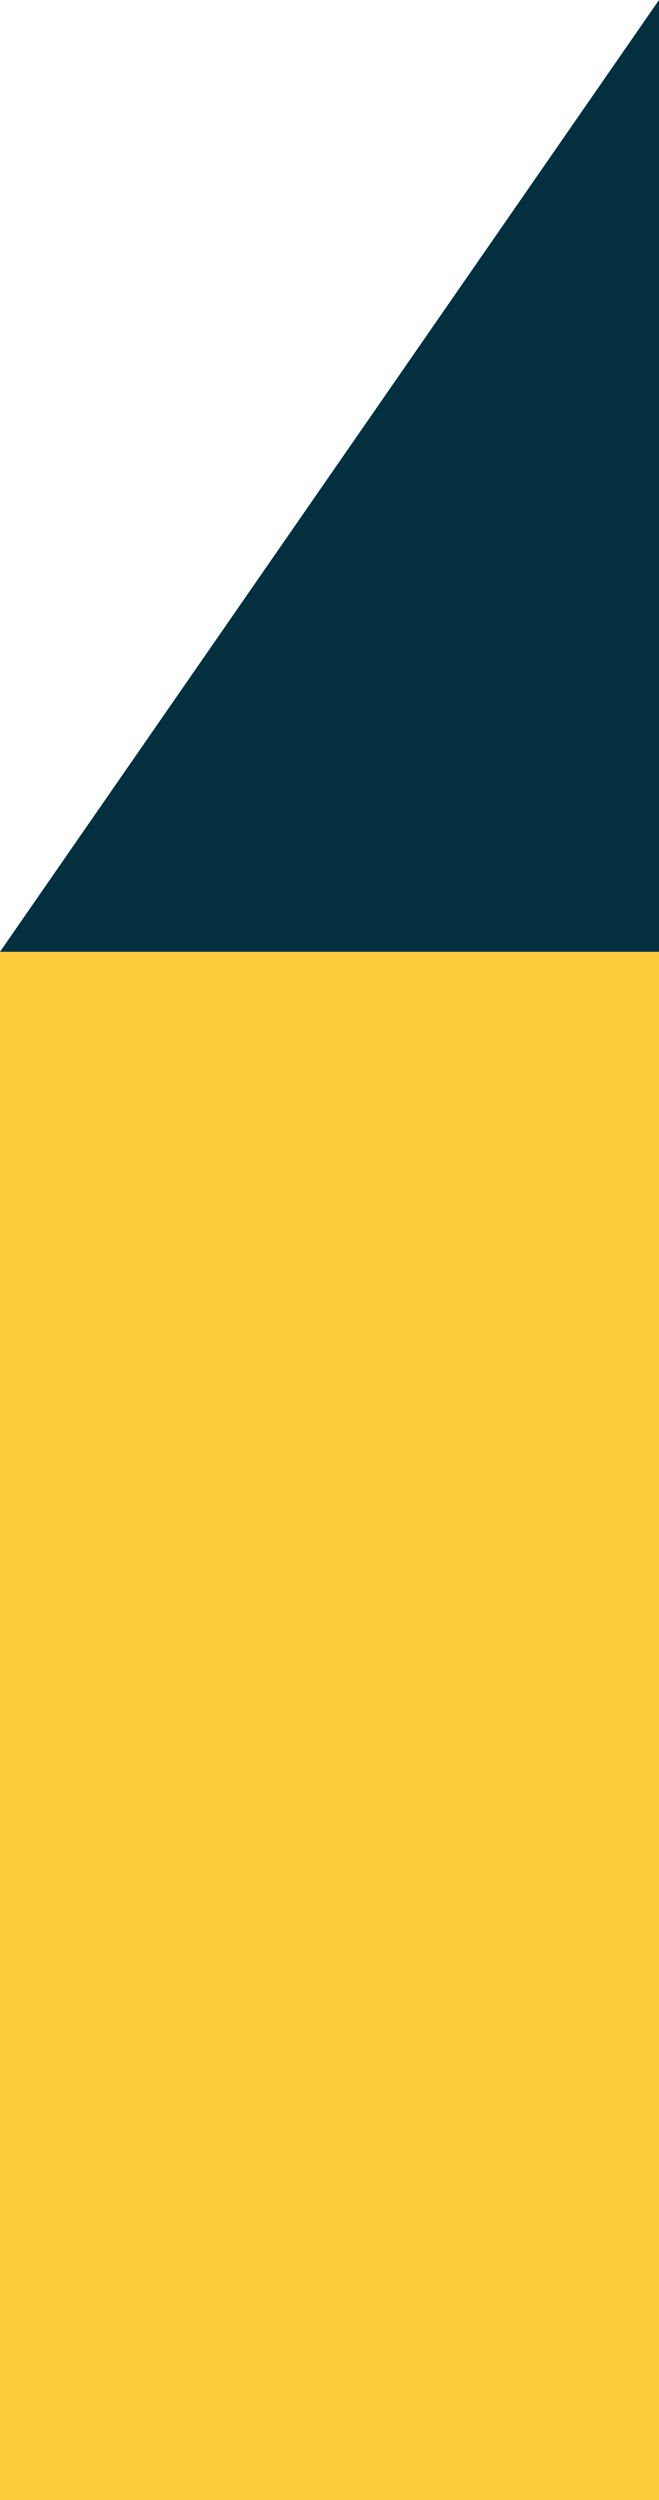 <svg width="52" height="197" viewBox="0 0 52 197" fill="none" xmlns="http://www.w3.org/2000/svg">
<g clip-path="url(#clip0_21_2)">
<path d="M52 75H0V197H52V75Z" fill="#FFCD3C"/>
<path d="M0 75L52 0V75H0Z" fill="#032F3E"/>
</g>
<defs>
<clipPath id="clip0_21_2">
<rect width="52" height="197" fill="white"/>
</clipPath>
</defs>
</svg>
